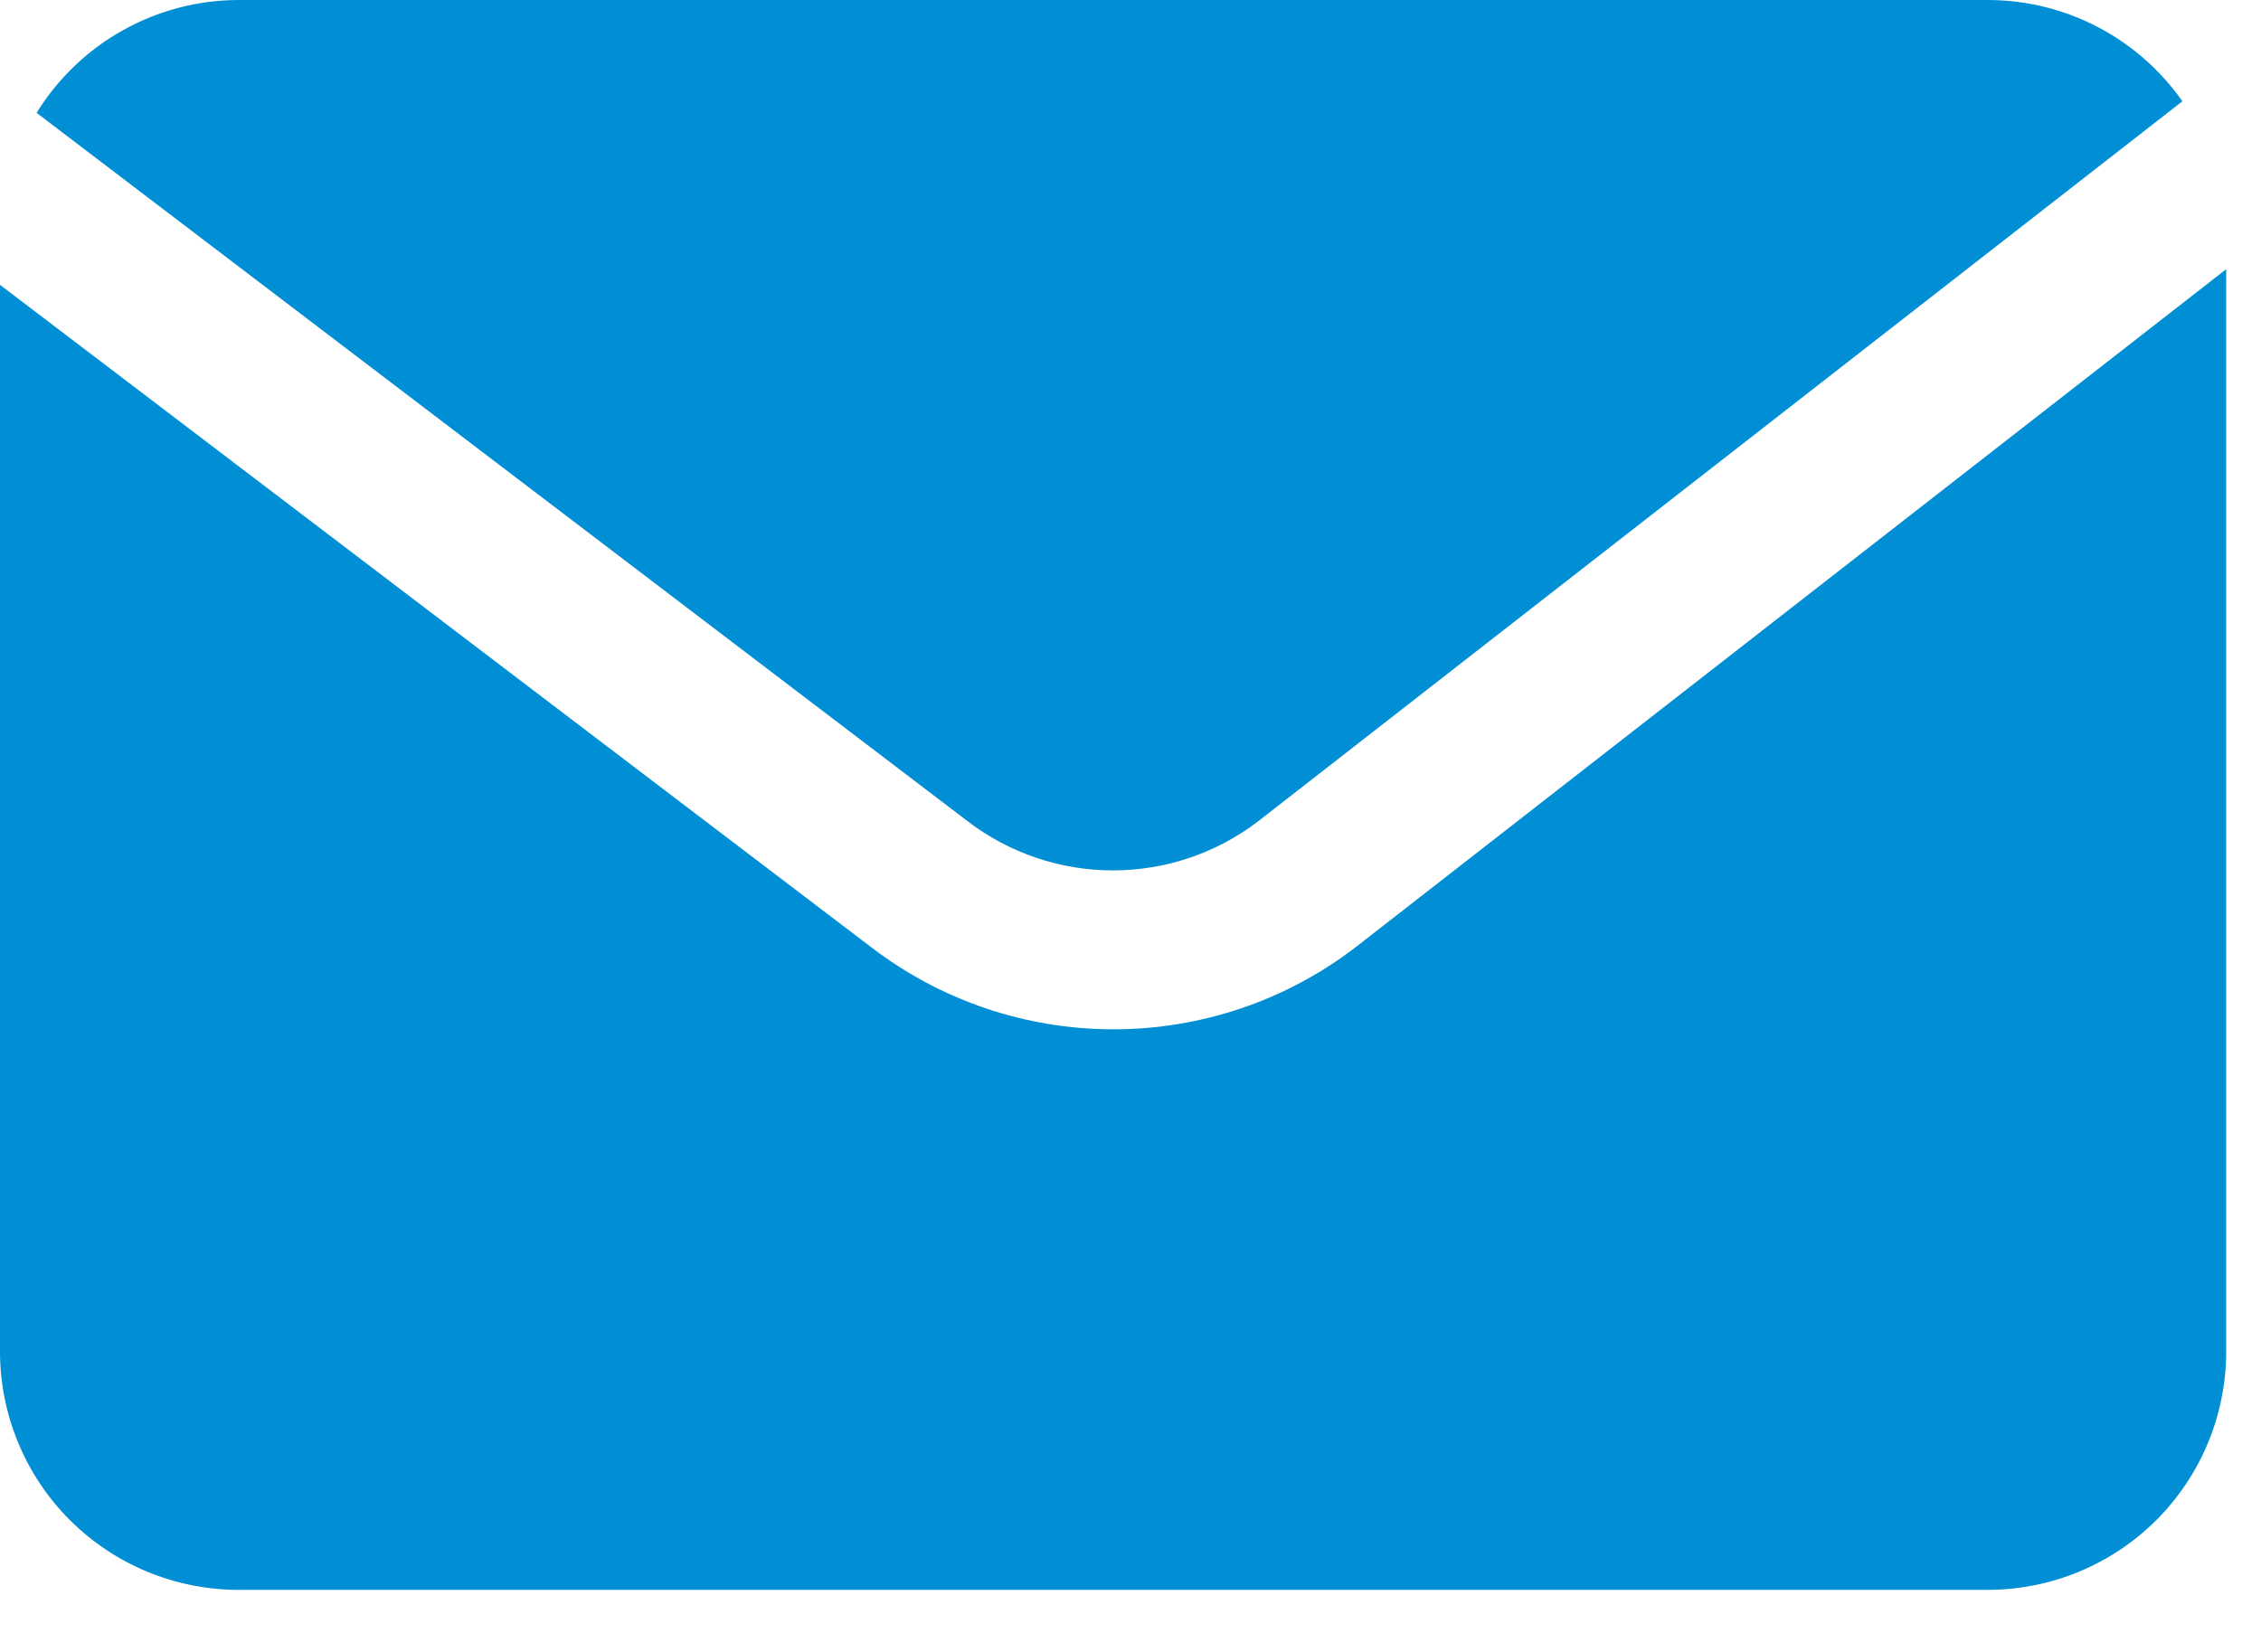 <svg width="26" height="19" viewBox="0 0 26 19" fill="none" xmlns="http://www.w3.org/2000/svg">
<path d="M11.124 9.443C11.604 9.812 12.193 10.011 12.798 10.011C13.403 10.011 13.992 9.812 14.472 9.443L25.096 1.165V1.165C24.584 0.435 23.749 0 22.857 0H2.743C1.796 0.002 0.918 0.493 0.421 1.298L11.124 9.443Z" fill="#008FD5"/>
<path d="M15.592 10.892C14.793 11.507 13.812 11.839 12.804 11.839C11.795 11.839 10.815 11.507 10.015 10.892L0 3.276V15.543C0 16.271 0.289 16.969 0.803 17.483C1.318 17.997 2.015 18.286 2.743 18.286H22.857C23.585 18.286 24.282 17.997 24.797 17.483C25.311 16.969 25.6 16.271 25.6 15.543V3.096L15.592 10.892Z" fill="#008FD5"/>
</svg>
